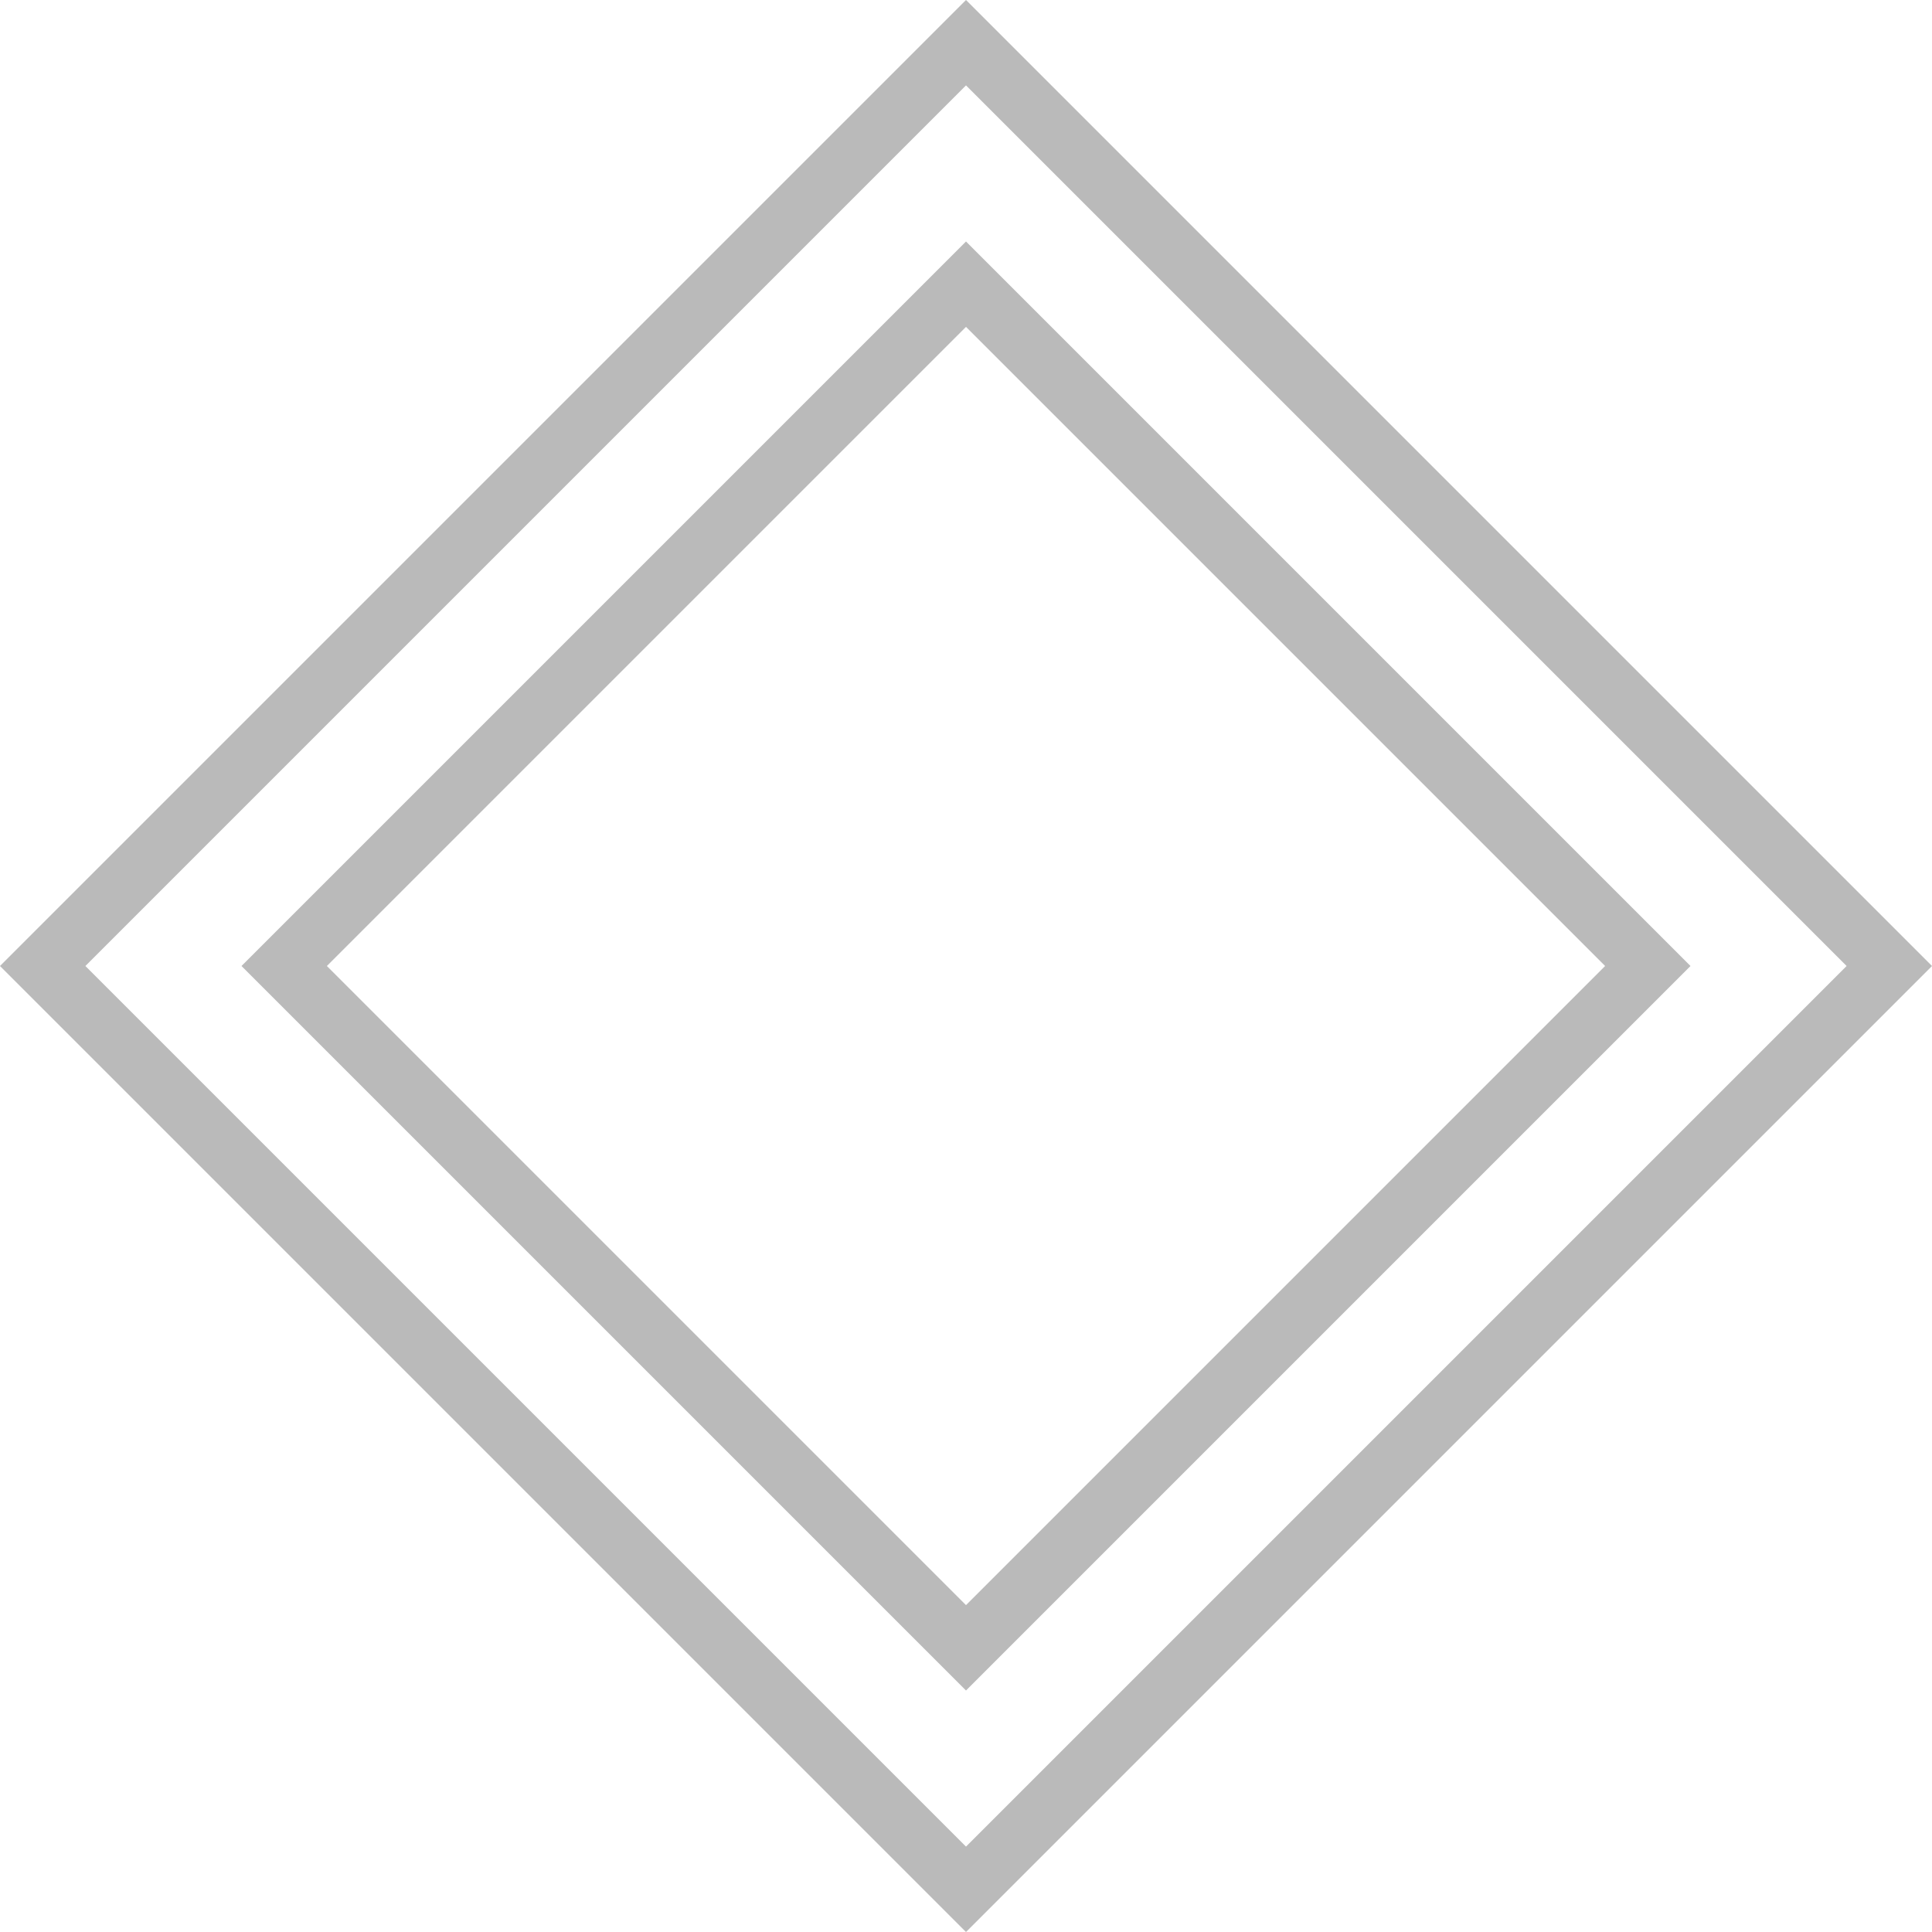 <svg width="32" height="32" viewBox="0 0 32 32" fill="none" xmlns="http://www.w3.org/2000/svg">
<path d="M0.707 16L16 0.707L31.293 16L16 31.293L0.707 16Z" stroke="#BABABA"/>
<path d="M4.707 16L16 4.707L27.293 16L16 27.293L4.707 16Z" stroke="#BABABA"/>
</svg>
